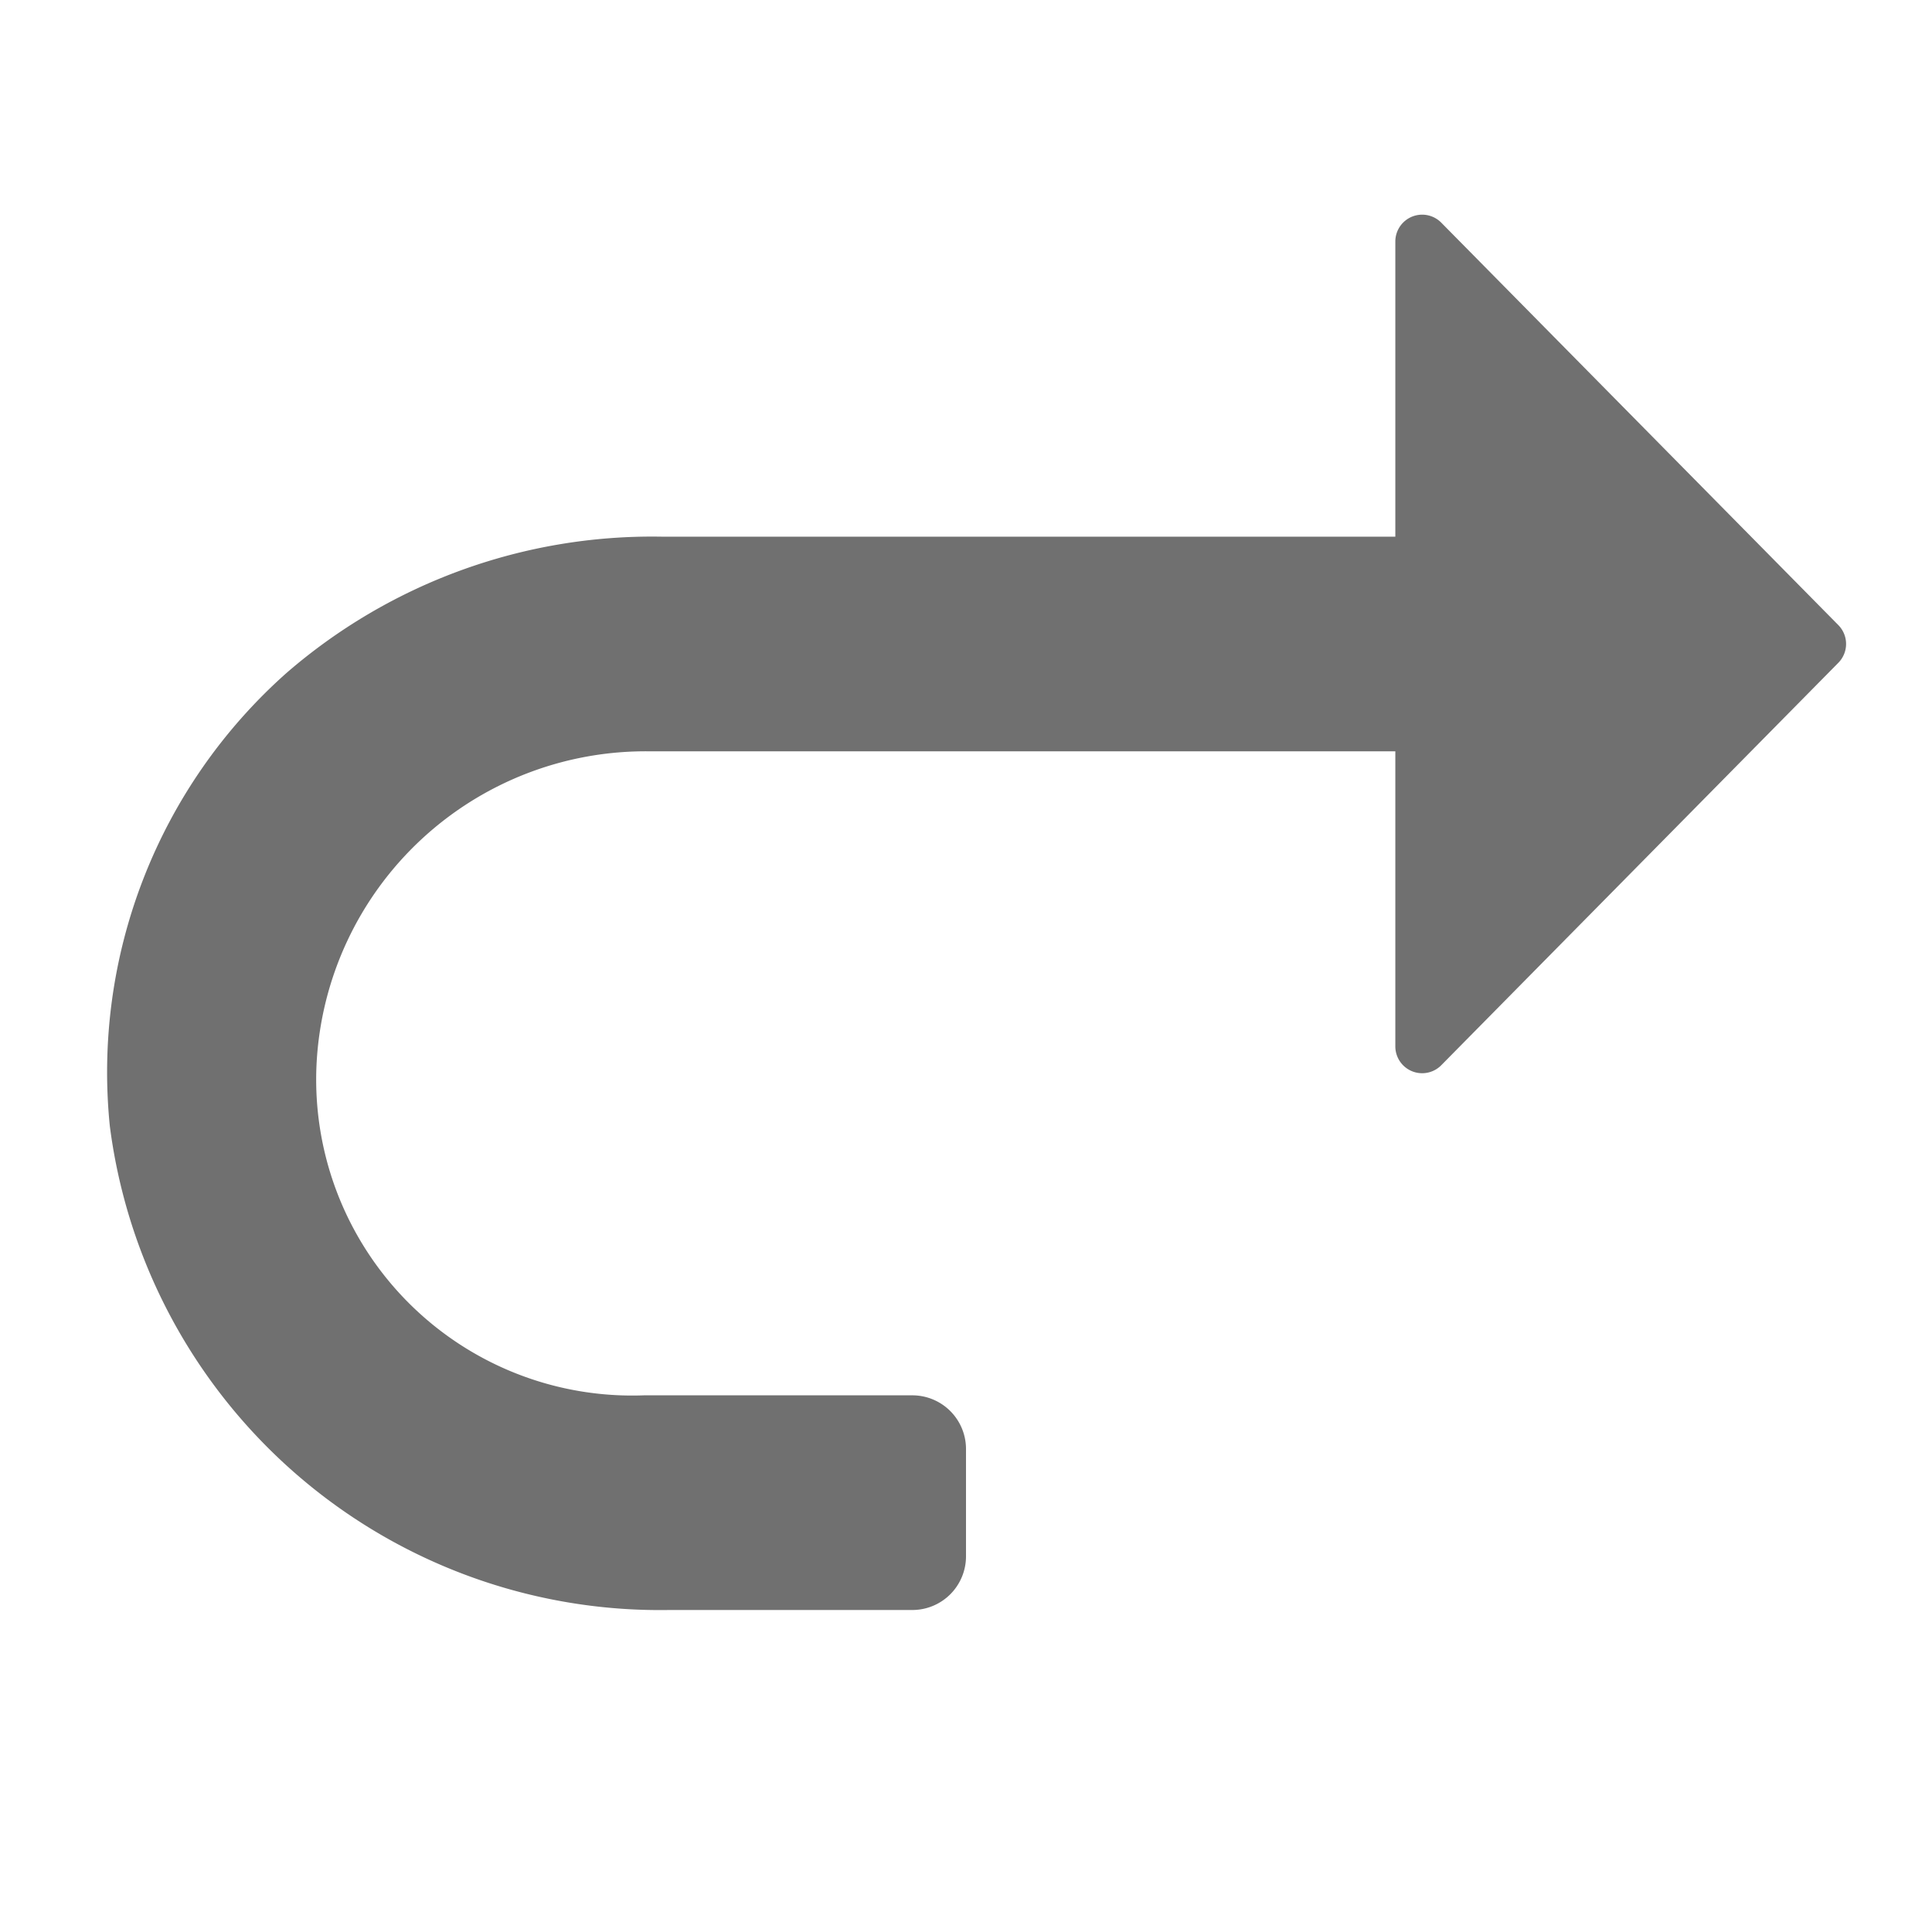 <svg xmlns="http://www.w3.org/2000/svg" data-name="S_Redo_18_N@2x" height="36" id="S_Redo_18_N_2x" viewBox="0 0 36 36" width="36"><defs><style>.fill{fill:#707070}</style></defs><title>S_Redo_18_N@2x</title><path class="fill" d="M5.336 12.542A10.4 10.4 0 0 1 12.328 10H26V4.5a.5.5 0 0 1 .856-.351l7.4 7.5a.5.5 0 0 1 0 .7l-7.4 7.5A.5.5 0 0 1 26 19.5V14H12.122A6.139 6.139 0 0 0 5.9 19.8 5.889 5.889 0 0 0 12 26h5a1 1 0 0 1 1 1v2a1 1 0 0 1-1 1h-4.527a10.336 10.336 0 0 1-10.426-9.013 9.949 9.949 0 0 1 3.289-8.445z"/></svg>